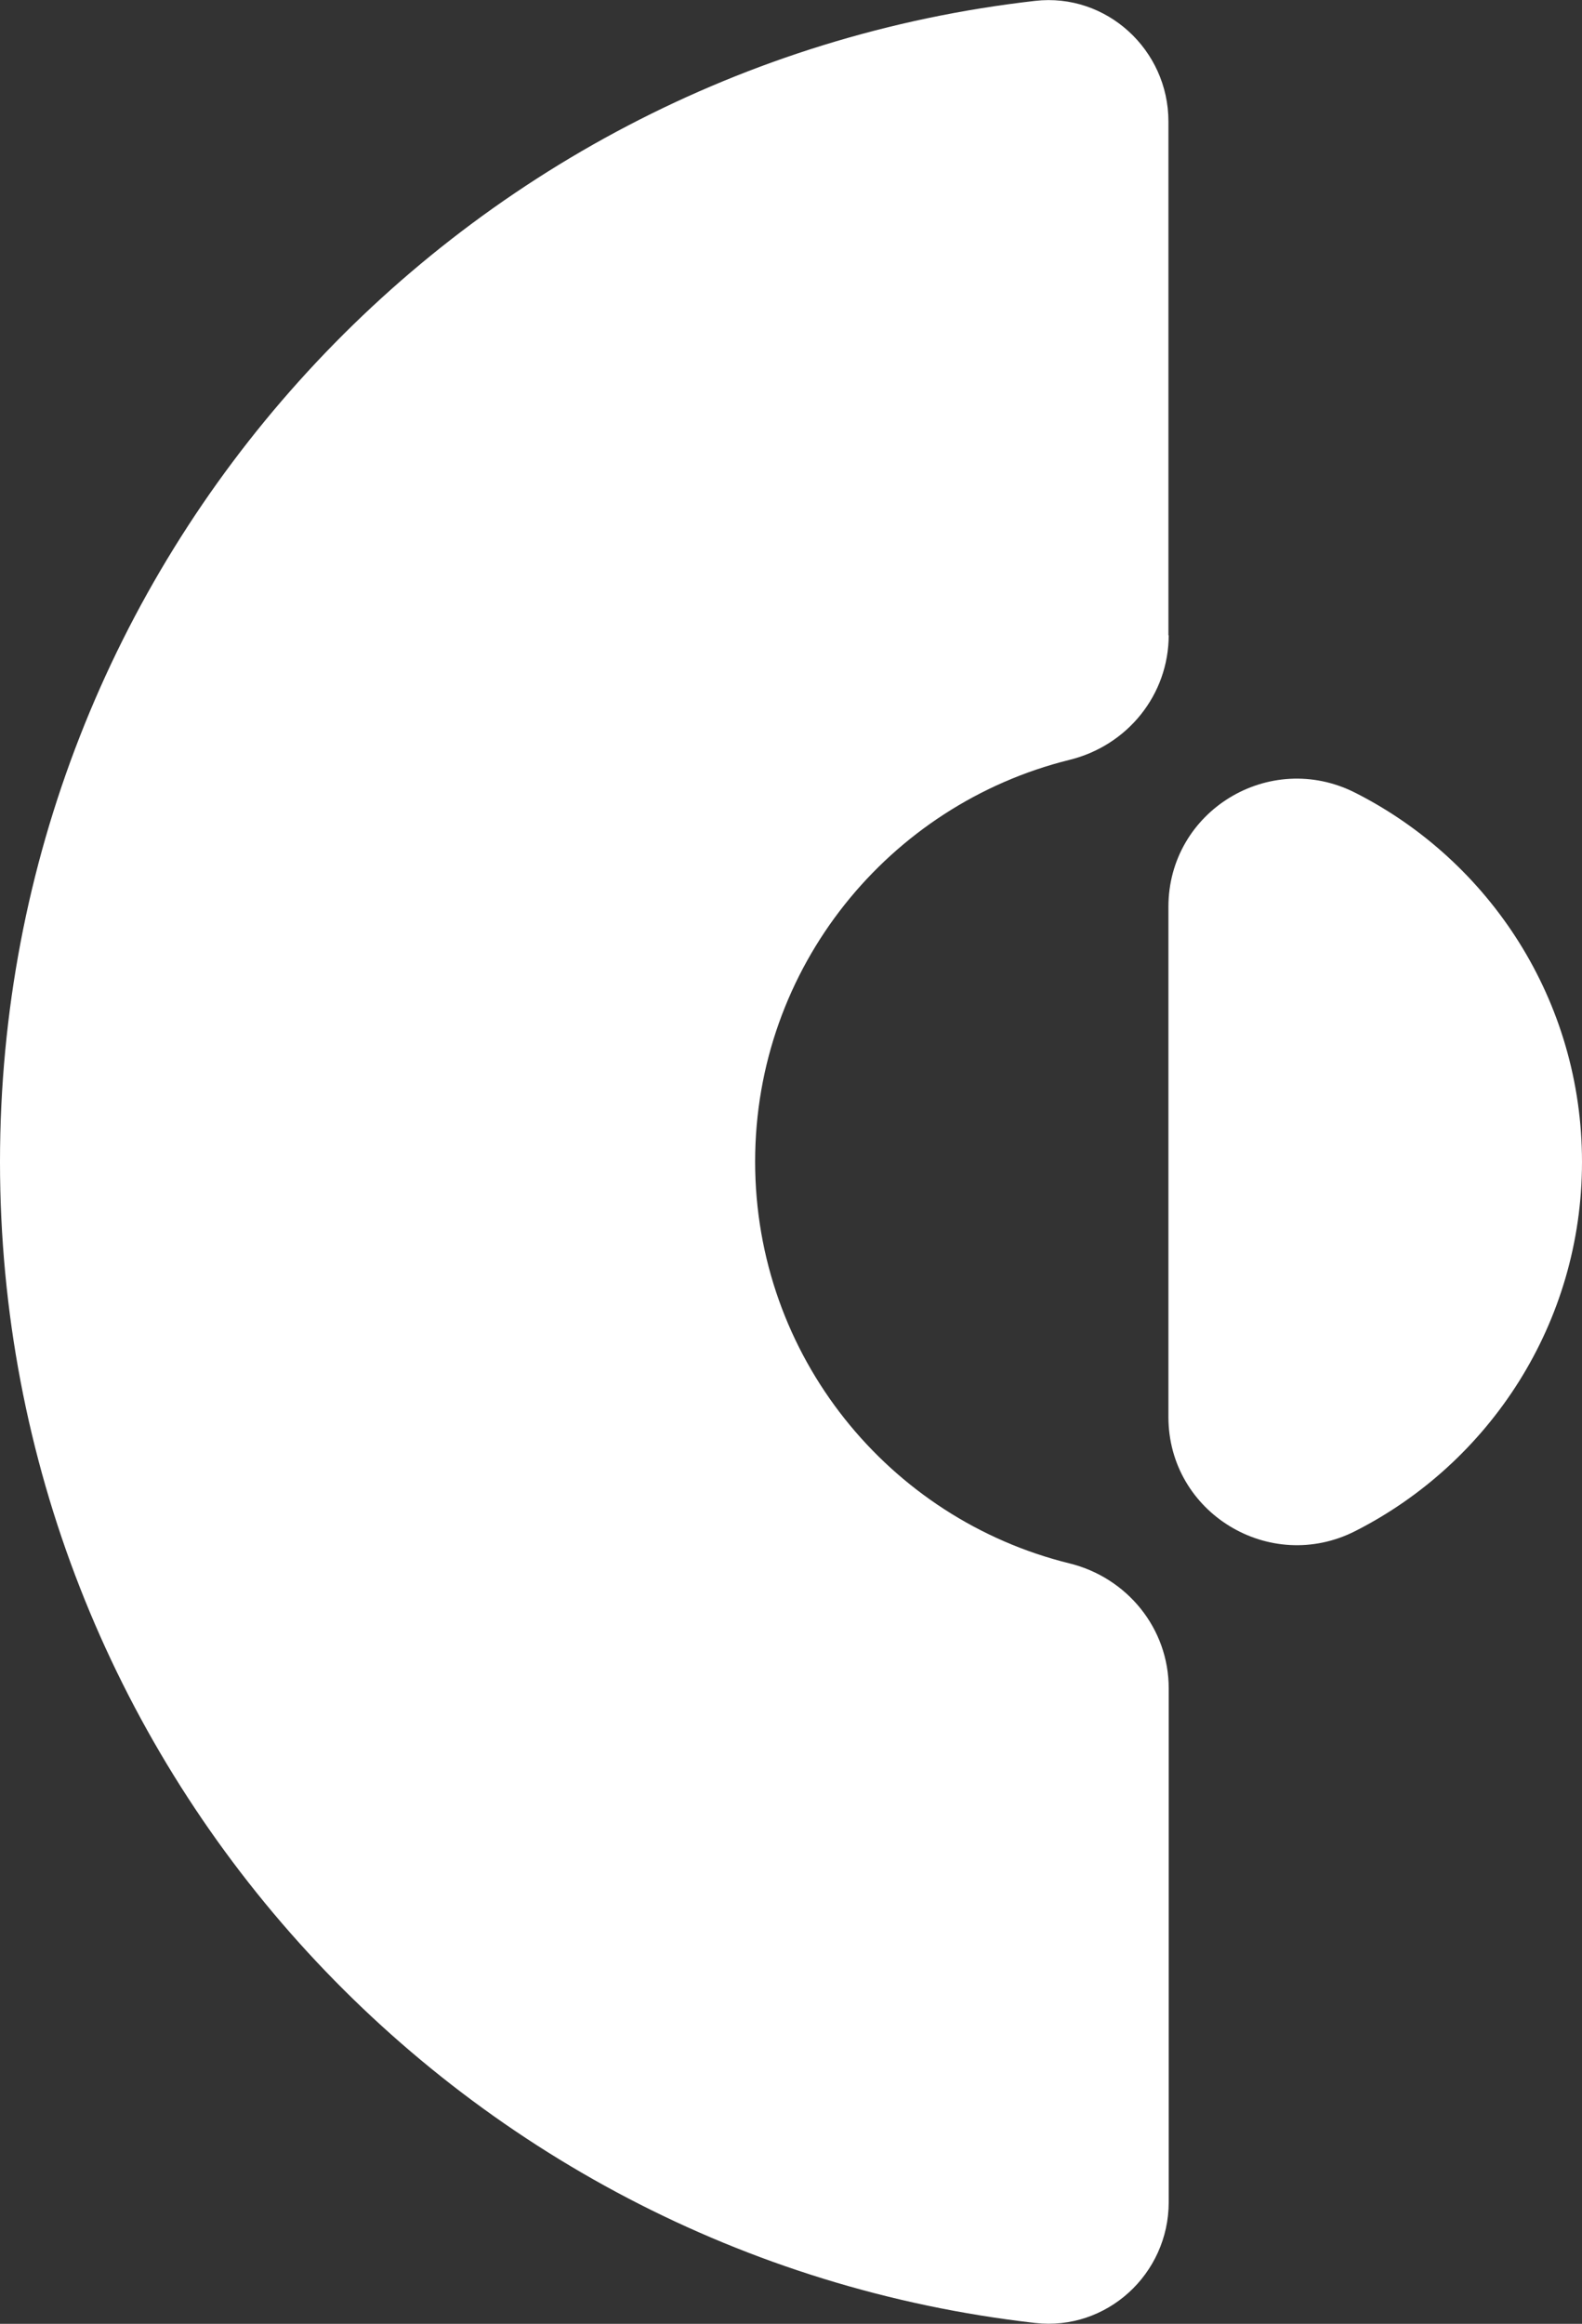 <?xml version="1.0" encoding="UTF-8"?><svg id="Layer_2" xmlns="http://www.w3.org/2000/svg" viewBox="0 0 54.47 80"><rect x="0" y="0" width="54.47" height="80" fill="#333333" stroke="none"/><defs><style>.cls-1{fill:#fff;}</style></defs><g id="Layer_1-2"><g id="computing"><path class="cls-1" d="M40.23,31.22c0-3.3,3.48-5.42,6.43-3.93,4.64,2.35,7.81,7.16,7.81,12.71s-3.18,10.36-7.81,12.71c-2.94,1.49-6.43-.63-6.43-3.93V31.22Z"/><path class="cls-1" d="M40.23,21.88V4.18C40.23,1.71,38.09-.25,35.64,.03,15.58,2.31,0,19.33,0,40s15.58,37.69,35.64,39.97c2.46,.28,4.6-1.68,4.6-4.16v-17.69c0-2.06-1.43-3.81-3.42-4.3-6.21-1.53-10.82-7.14-10.82-13.83s4.61-12.29,10.82-13.83c2-.49,3.42-2.24,3.42-4.3"/></g></g></svg>
